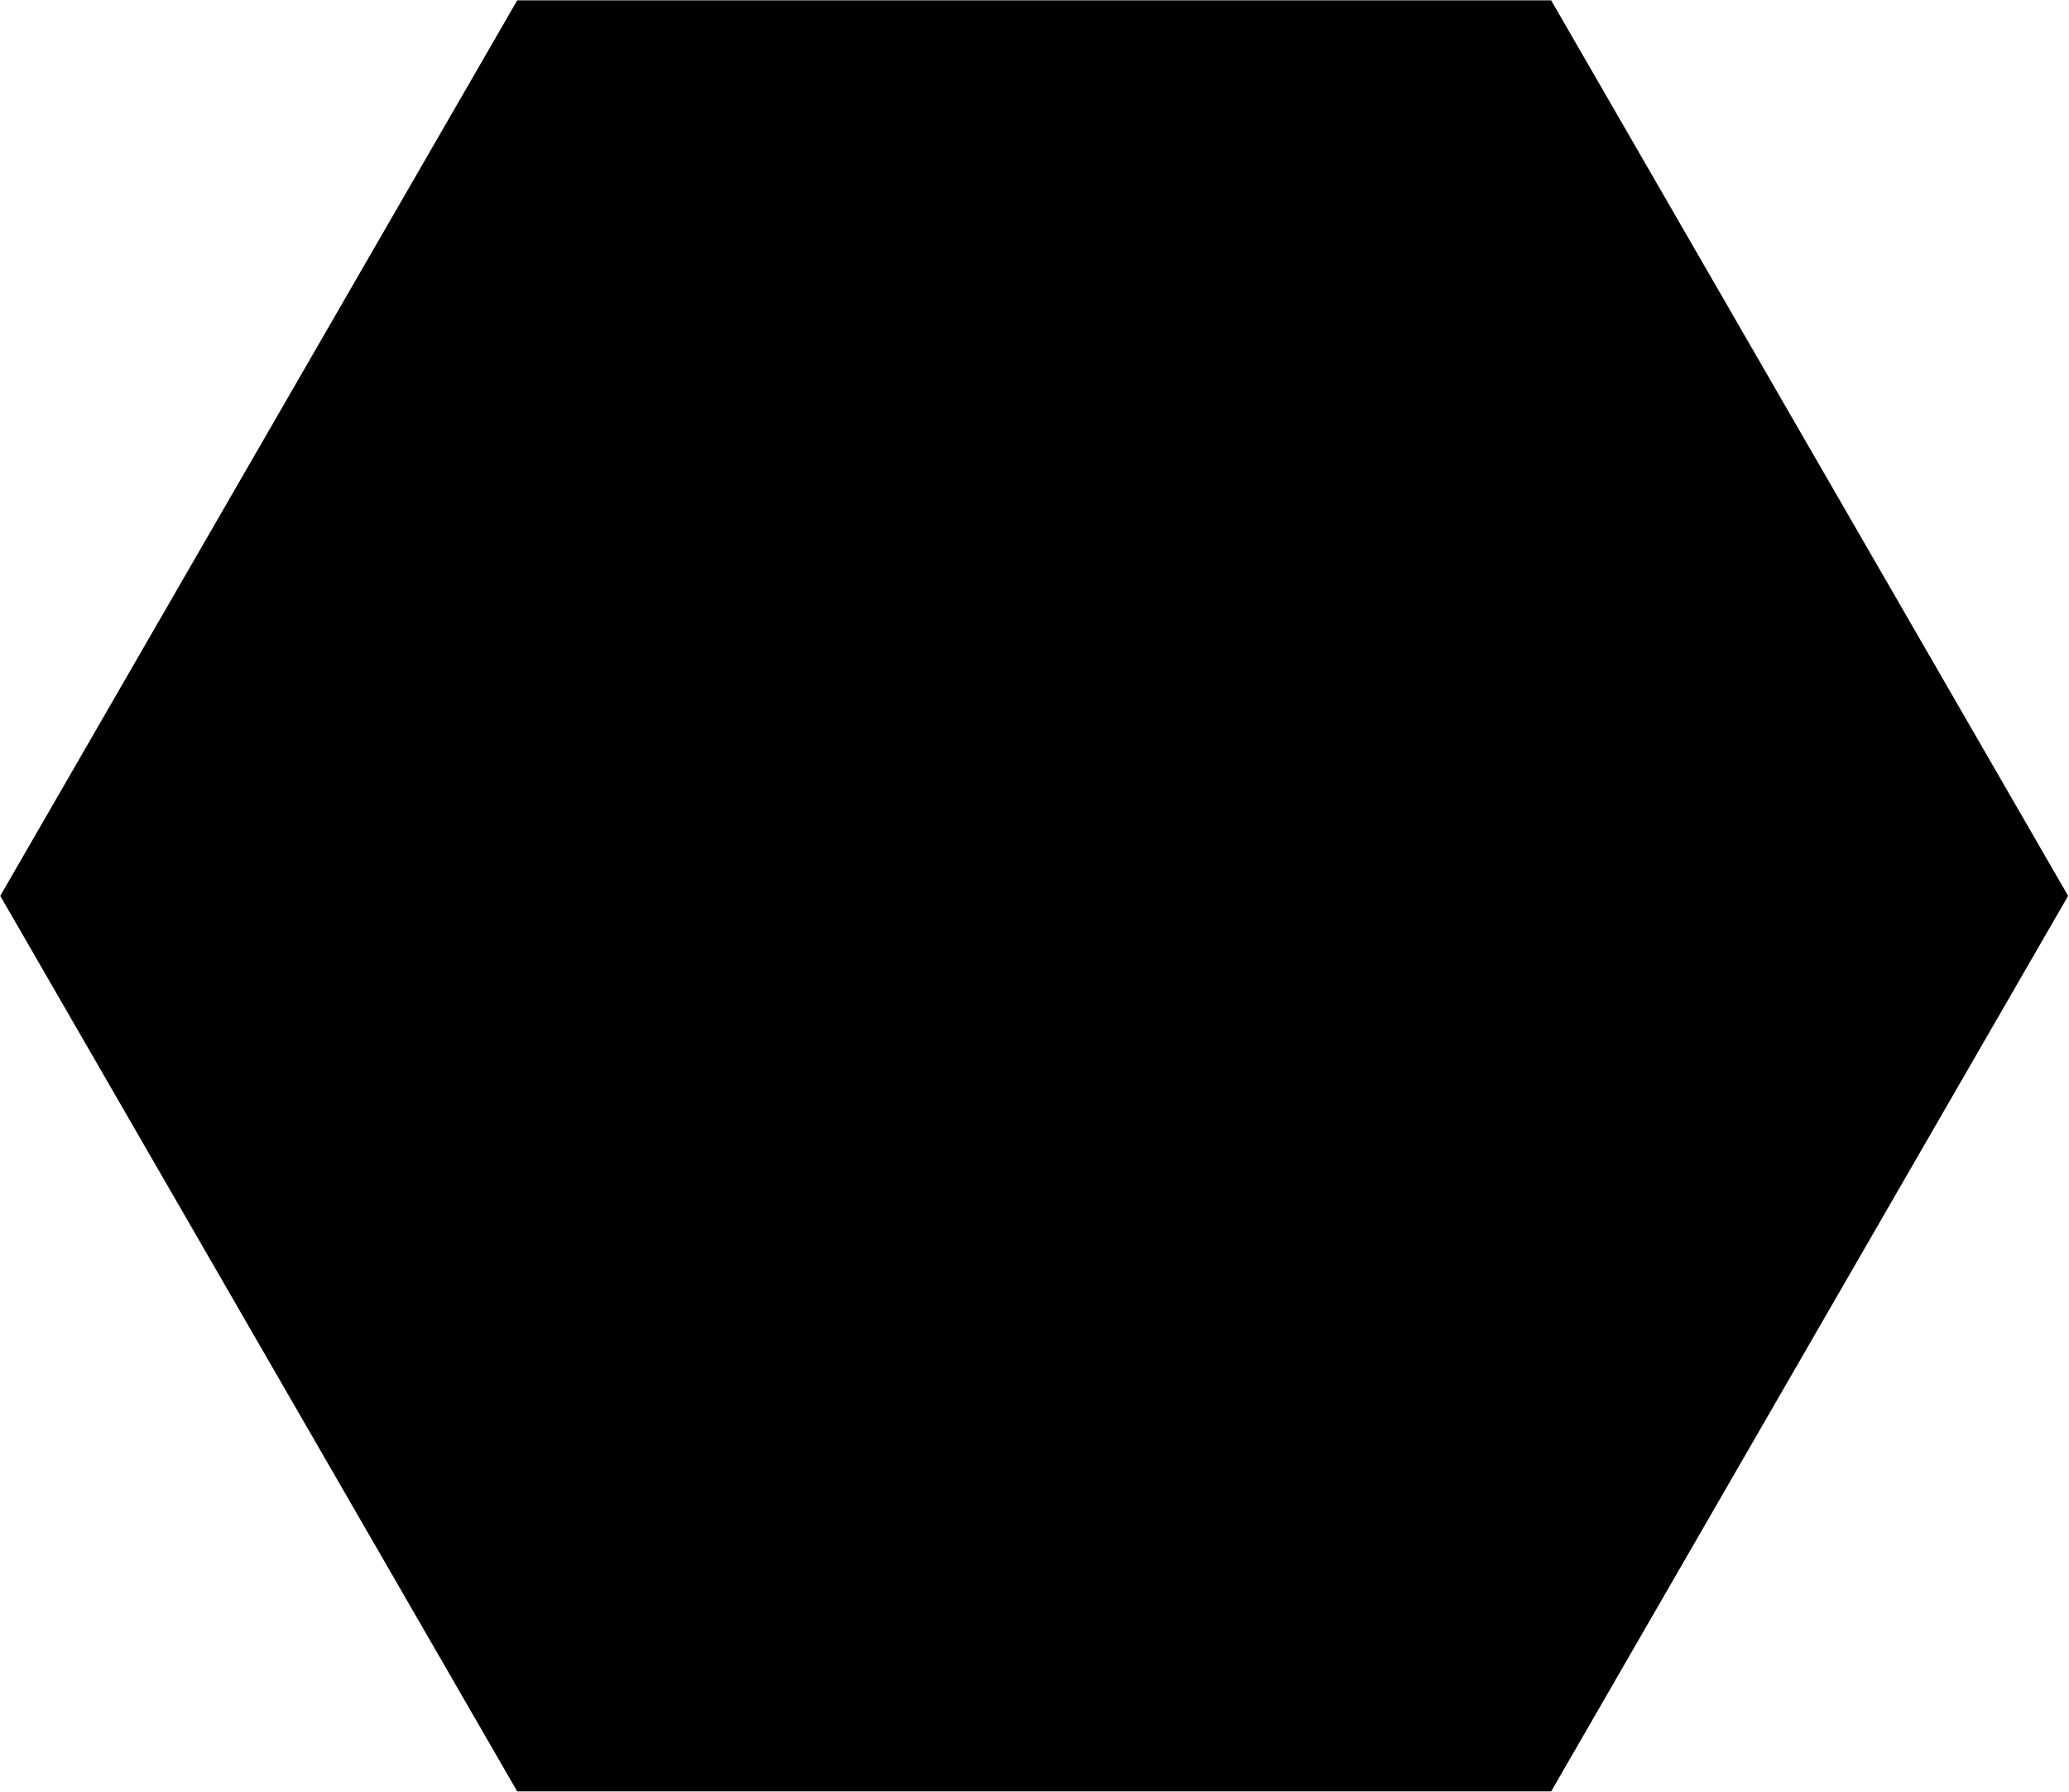 <?xml version="1.0" encoding="UTF-8" standalone="no"?>
<!-- Created with Inkscape (http://www.inkscape.org/) -->

<svg
   width="37.732mm"
   height="32.677mm"
   viewBox="0 0 37.732 32.677"
   version="1.1"
   id="svg5"
   inkscape:version="1.2.1 (9c6d41e410, 2022-07-14)"
   sodipodi:docname="Tiles.svg"
   xml:space="preserve"
   xmlns:inkscape="http://www.inkscape.org/namespaces/inkscape"
   xmlns:sodipodi="http://sodipodi.sourceforge.net/DTD/sodipodi-0.dtd"
   xmlns="http://www.w3.org/2000/svg"
   xmlns:svg="http://www.w3.org/2000/svg"><sodipodi:namedview
     id="namedview7"
     pagecolor="#ffffff"
     bordercolor="#000000"
     borderopacity="0.25"
     inkscape:showpageshadow="2"
     inkscape:pageopacity="0.0"
     inkscape:pagecheckerboard="0"
     inkscape:deskcolor="#d1d1d1"
     inkscape:document-units="mm"
     showgrid="false"
     inkscape:zoom="3.850121"
     inkscape:cx="289.73115"
     inkscape:cy="558.16427"
     inkscape:window-width="1920"
     inkscape:window-height="1009"
     inkscape:window-x="-8"
     inkscape:window-y="-8"
     inkscape:window-maximized="1"
     inkscape:current-layer="layer1" /><defs
     id="defs2" /><g
     inkscape:label="Layer 1"
     inkscape:groupmode="layer"
     id="layer1"
     transform="translate(-109.861,-93.393)"><path
       sodipodi:type="star"
       style="fill:#000000;stroke:#000000;stroke-width:0.265"
       id="path2468-4"
       inkscape:flatsided="true"
       sodipodi:sides="6"
       sodipodi:cx="35.150101"
       sodipodi:cy="16.907642"
       sodipodi:r1="66.474686"
       sodipodi:r2="57.568764"
       sodipodi:arg1="1.0471976"
       sodipodi:arg2="1.5707963"
       inkscape:rounded="0"
       inkscape:randomized="0"
       transform="matrix(0.283,0,0,0.283,118.774,104.944)"
       clip-path="none"
       d="m 68.387,74.476 -66.475,-3e-6 -33.237,-57.569 33.237,-57.569 66.475,3e-6 33.237,57.569 z" /></g></svg>
